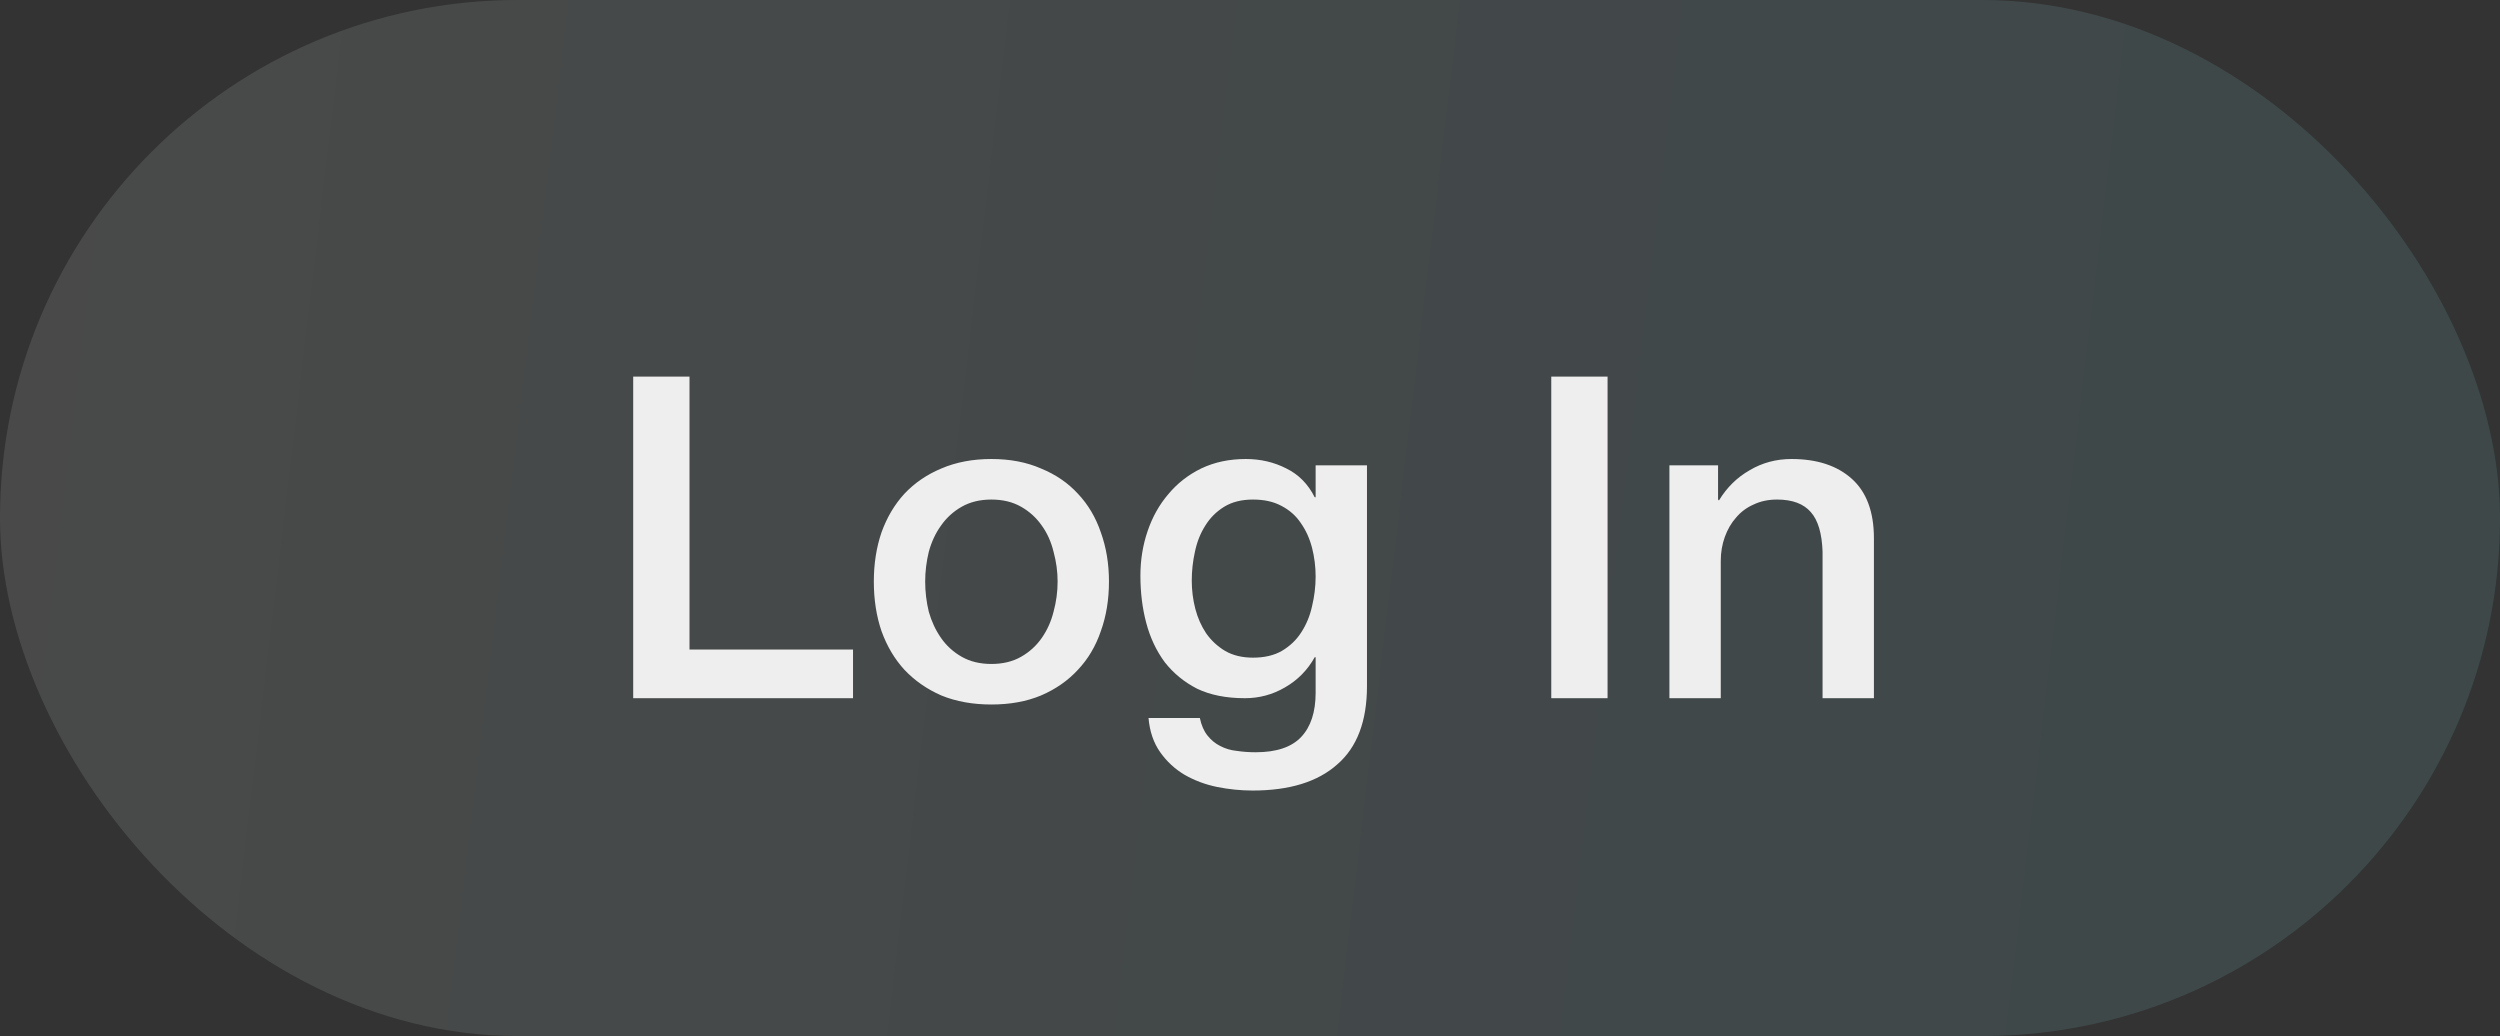 <svg width="111" height="46" viewBox="0 0 111 46" fill="none" xmlns="http://www.w3.org/2000/svg">
<rect x="0" y="0" width="111" height="46" fill="#333333" stroke="none"/>
<rect width="111" height="46" rx="23" fill="url(#paint0_linear_288_685)" fill-opacity="0.11"/>
<path d="M28.114 16.72H30.614V28.84H37.874V31H28.114V16.72ZM44.018 31.28C43.191 31.28 42.452 31.147 41.798 30.88C41.158 30.6 40.611 30.22 40.158 29.74C39.718 29.26 39.378 28.687 39.138 28.02C38.911 27.353 38.798 26.62 38.798 25.82C38.798 25.033 38.911 24.307 39.138 23.64C39.378 22.973 39.718 22.4 40.158 21.92C40.611 21.44 41.158 21.067 41.798 20.8C42.452 20.52 43.191 20.38 44.018 20.38C44.845 20.38 45.578 20.52 46.218 20.8C46.871 21.067 47.418 21.44 47.858 21.92C48.312 22.4 48.651 22.973 48.878 23.64C49.118 24.307 49.238 25.033 49.238 25.82C49.238 26.62 49.118 27.353 48.878 28.02C48.651 28.687 48.312 29.26 47.858 29.74C47.418 30.22 46.871 30.6 46.218 30.88C45.578 31.147 44.845 31.28 44.018 31.28ZM44.018 29.48C44.525 29.48 44.965 29.373 45.338 29.16C45.712 28.947 46.018 28.667 46.258 28.32C46.498 27.973 46.672 27.587 46.778 27.16C46.898 26.72 46.958 26.273 46.958 25.82C46.958 25.38 46.898 24.94 46.778 24.5C46.672 24.06 46.498 23.673 46.258 23.34C46.018 22.993 45.712 22.713 45.338 22.5C44.965 22.287 44.525 22.18 44.018 22.18C43.511 22.18 43.072 22.287 42.698 22.5C42.325 22.713 42.018 22.993 41.778 23.34C41.538 23.673 41.358 24.06 41.238 24.5C41.132 24.94 41.078 25.38 41.078 25.82C41.078 26.273 41.132 26.72 41.238 27.16C41.358 27.587 41.538 27.973 41.778 28.32C42.018 28.667 42.325 28.947 42.698 29.16C43.072 29.373 43.511 29.48 44.018 29.48ZM60.694 30.46C60.694 32.02 60.254 33.18 59.374 33.94C58.507 34.713 57.254 35.1 55.614 35.1C55.094 35.1 54.567 35.047 54.034 34.94C53.514 34.833 53.034 34.653 52.594 34.4C52.167 34.147 51.807 33.813 51.514 33.4C51.22 32.987 51.047 32.48 50.994 31.88H53.274C53.34 32.2 53.454 32.46 53.614 32.66C53.774 32.86 53.96 33.013 54.174 33.12C54.4 33.24 54.647 33.313 54.914 33.34C55.18 33.38 55.46 33.4 55.754 33.4C56.674 33.4 57.347 33.173 57.774 32.72C58.2 32.267 58.414 31.613 58.414 30.76V29.18H58.374C58.054 29.753 57.614 30.2 57.054 30.52C56.507 30.84 55.914 31 55.274 31C54.447 31 53.74 30.86 53.154 30.58C52.58 30.287 52.1 29.893 51.714 29.4C51.34 28.893 51.067 28.313 50.894 27.66C50.72 27.007 50.634 26.307 50.634 25.56C50.634 24.867 50.74 24.207 50.954 23.58C51.167 22.953 51.474 22.407 51.874 21.94C52.274 21.46 52.76 21.08 53.334 20.8C53.92 20.52 54.58 20.38 55.314 20.38C55.967 20.38 56.567 20.52 57.114 20.8C57.66 21.067 58.08 21.493 58.374 22.08H58.414V20.66H60.694V30.46ZM55.634 29.2C56.14 29.2 56.567 29.1 56.914 28.9C57.274 28.687 57.56 28.413 57.774 28.08C58 27.733 58.16 27.347 58.254 26.92C58.36 26.48 58.414 26.04 58.414 25.6C58.414 25.16 58.36 24.733 58.254 24.32C58.147 23.907 57.98 23.54 57.754 23.22C57.54 22.9 57.254 22.647 56.894 22.46C56.547 22.273 56.127 22.18 55.634 22.18C55.127 22.18 54.7 22.287 54.354 22.5C54.007 22.713 53.727 22.993 53.514 23.34C53.3 23.673 53.147 24.06 53.054 24.5C52.96 24.927 52.914 25.353 52.914 25.78C52.914 26.207 52.967 26.627 53.074 27.04C53.18 27.44 53.34 27.8 53.554 28.12C53.78 28.44 54.06 28.7 54.394 28.9C54.74 29.1 55.154 29.2 55.634 29.2ZM68.876 16.72H71.376V31H68.876V16.72ZM74.122 20.66H76.282V22.18L76.322 22.22C76.668 21.647 77.122 21.2 77.682 20.88C78.242 20.547 78.862 20.38 79.542 20.38C80.675 20.38 81.569 20.673 82.222 21.26C82.875 21.847 83.202 22.727 83.202 23.9V31H80.922V24.5C80.895 23.687 80.722 23.1 80.402 22.74C80.082 22.367 79.582 22.18 78.902 22.18C78.515 22.18 78.168 22.253 77.862 22.4C77.555 22.533 77.295 22.727 77.082 22.98C76.868 23.22 76.702 23.507 76.582 23.84C76.462 24.173 76.402 24.527 76.402 24.9V31H74.122V20.66Z" fill="#EEEEEE"/>
<defs>
<linearGradient id="paint0_linear_288_685" x1="0" y1="0" x2="114.845" y2="13.651" gradientUnits="userSpaceOnUse">
<stop stop-color="white"/>
<stop offset="1" stop-color="#94F2FF"/>
</linearGradient>
</defs>
</svg>
